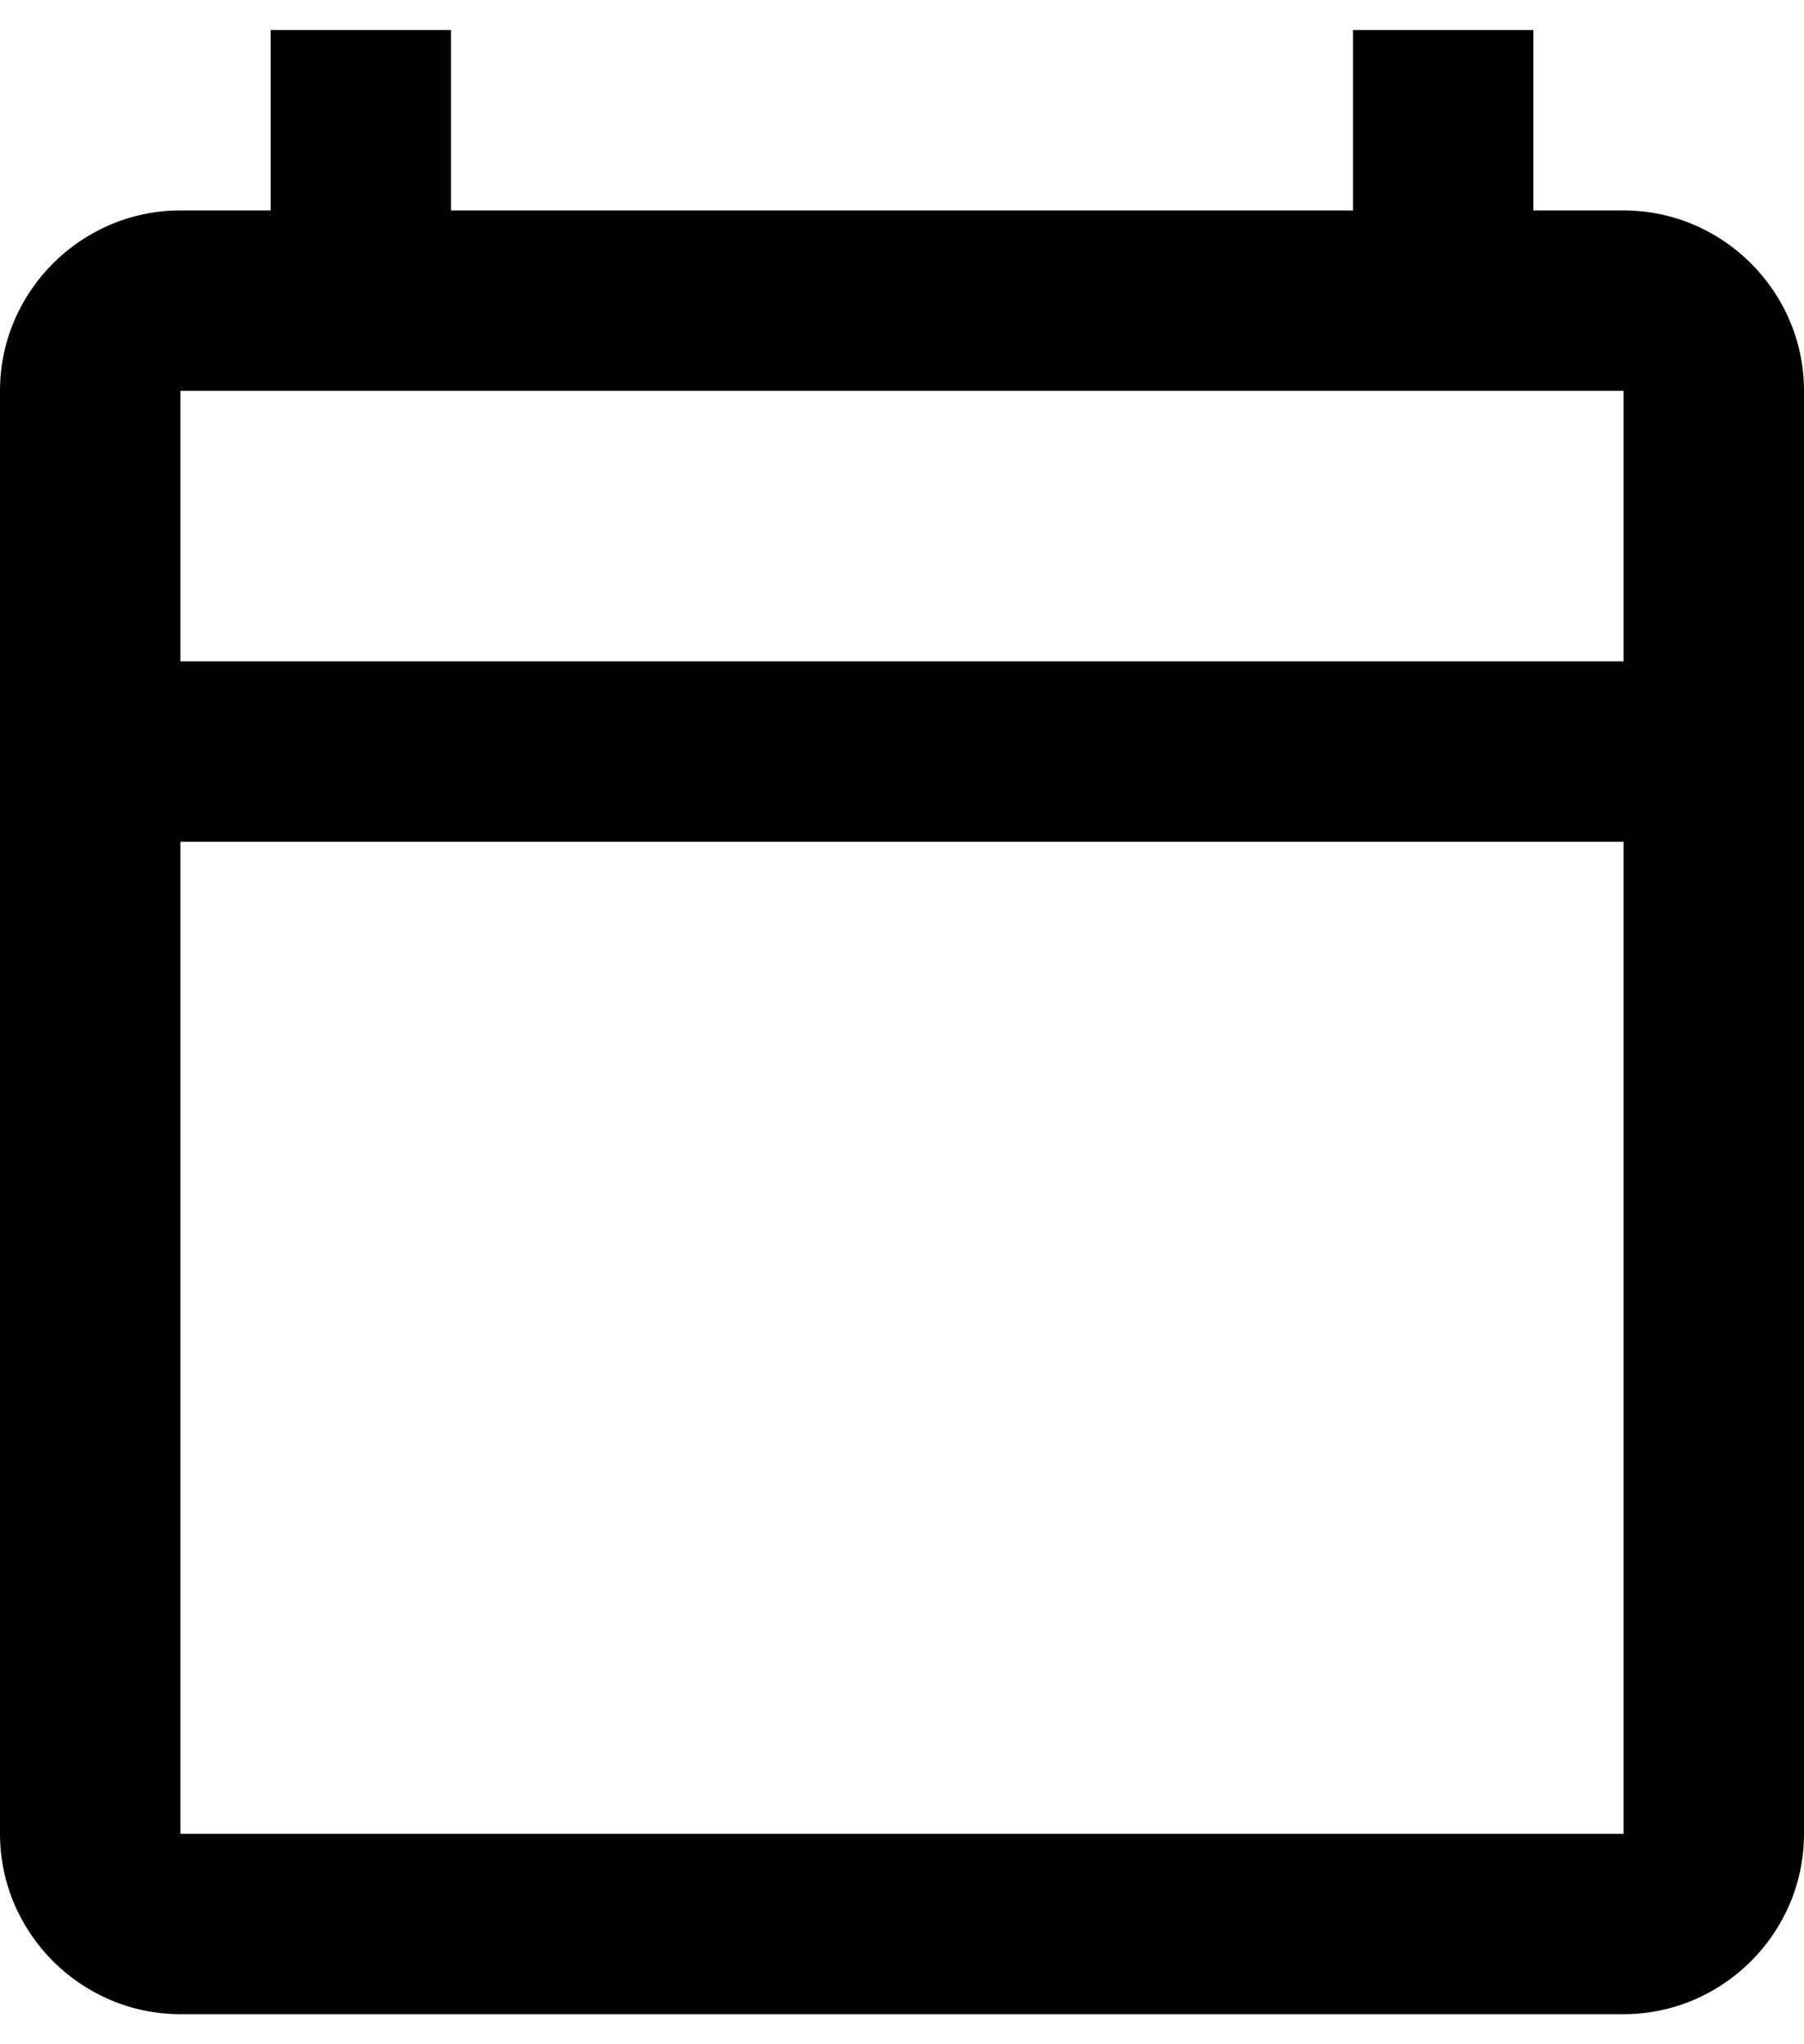 <svg width="30" height="34" viewBox="0 0 30 34" fill="none" xmlns="http://www.w3.org/2000/svg">
<path d="M27 3.5H25.5V0.5H22.5V3.5H7.5V0.5H4.5V3.5H3C1.35 3.5 0 4.85 0 6.5V30.5C0 32.15 1.35 33.5 3 33.5H27C28.65 33.5 30 32.15 30 30.5V6.5C30 4.85 28.65 3.5 27 3.5ZM27 30.5H3V14H27V30.5ZM27 11H3V6.5H27V11Z" fill="black"/>
</svg>
